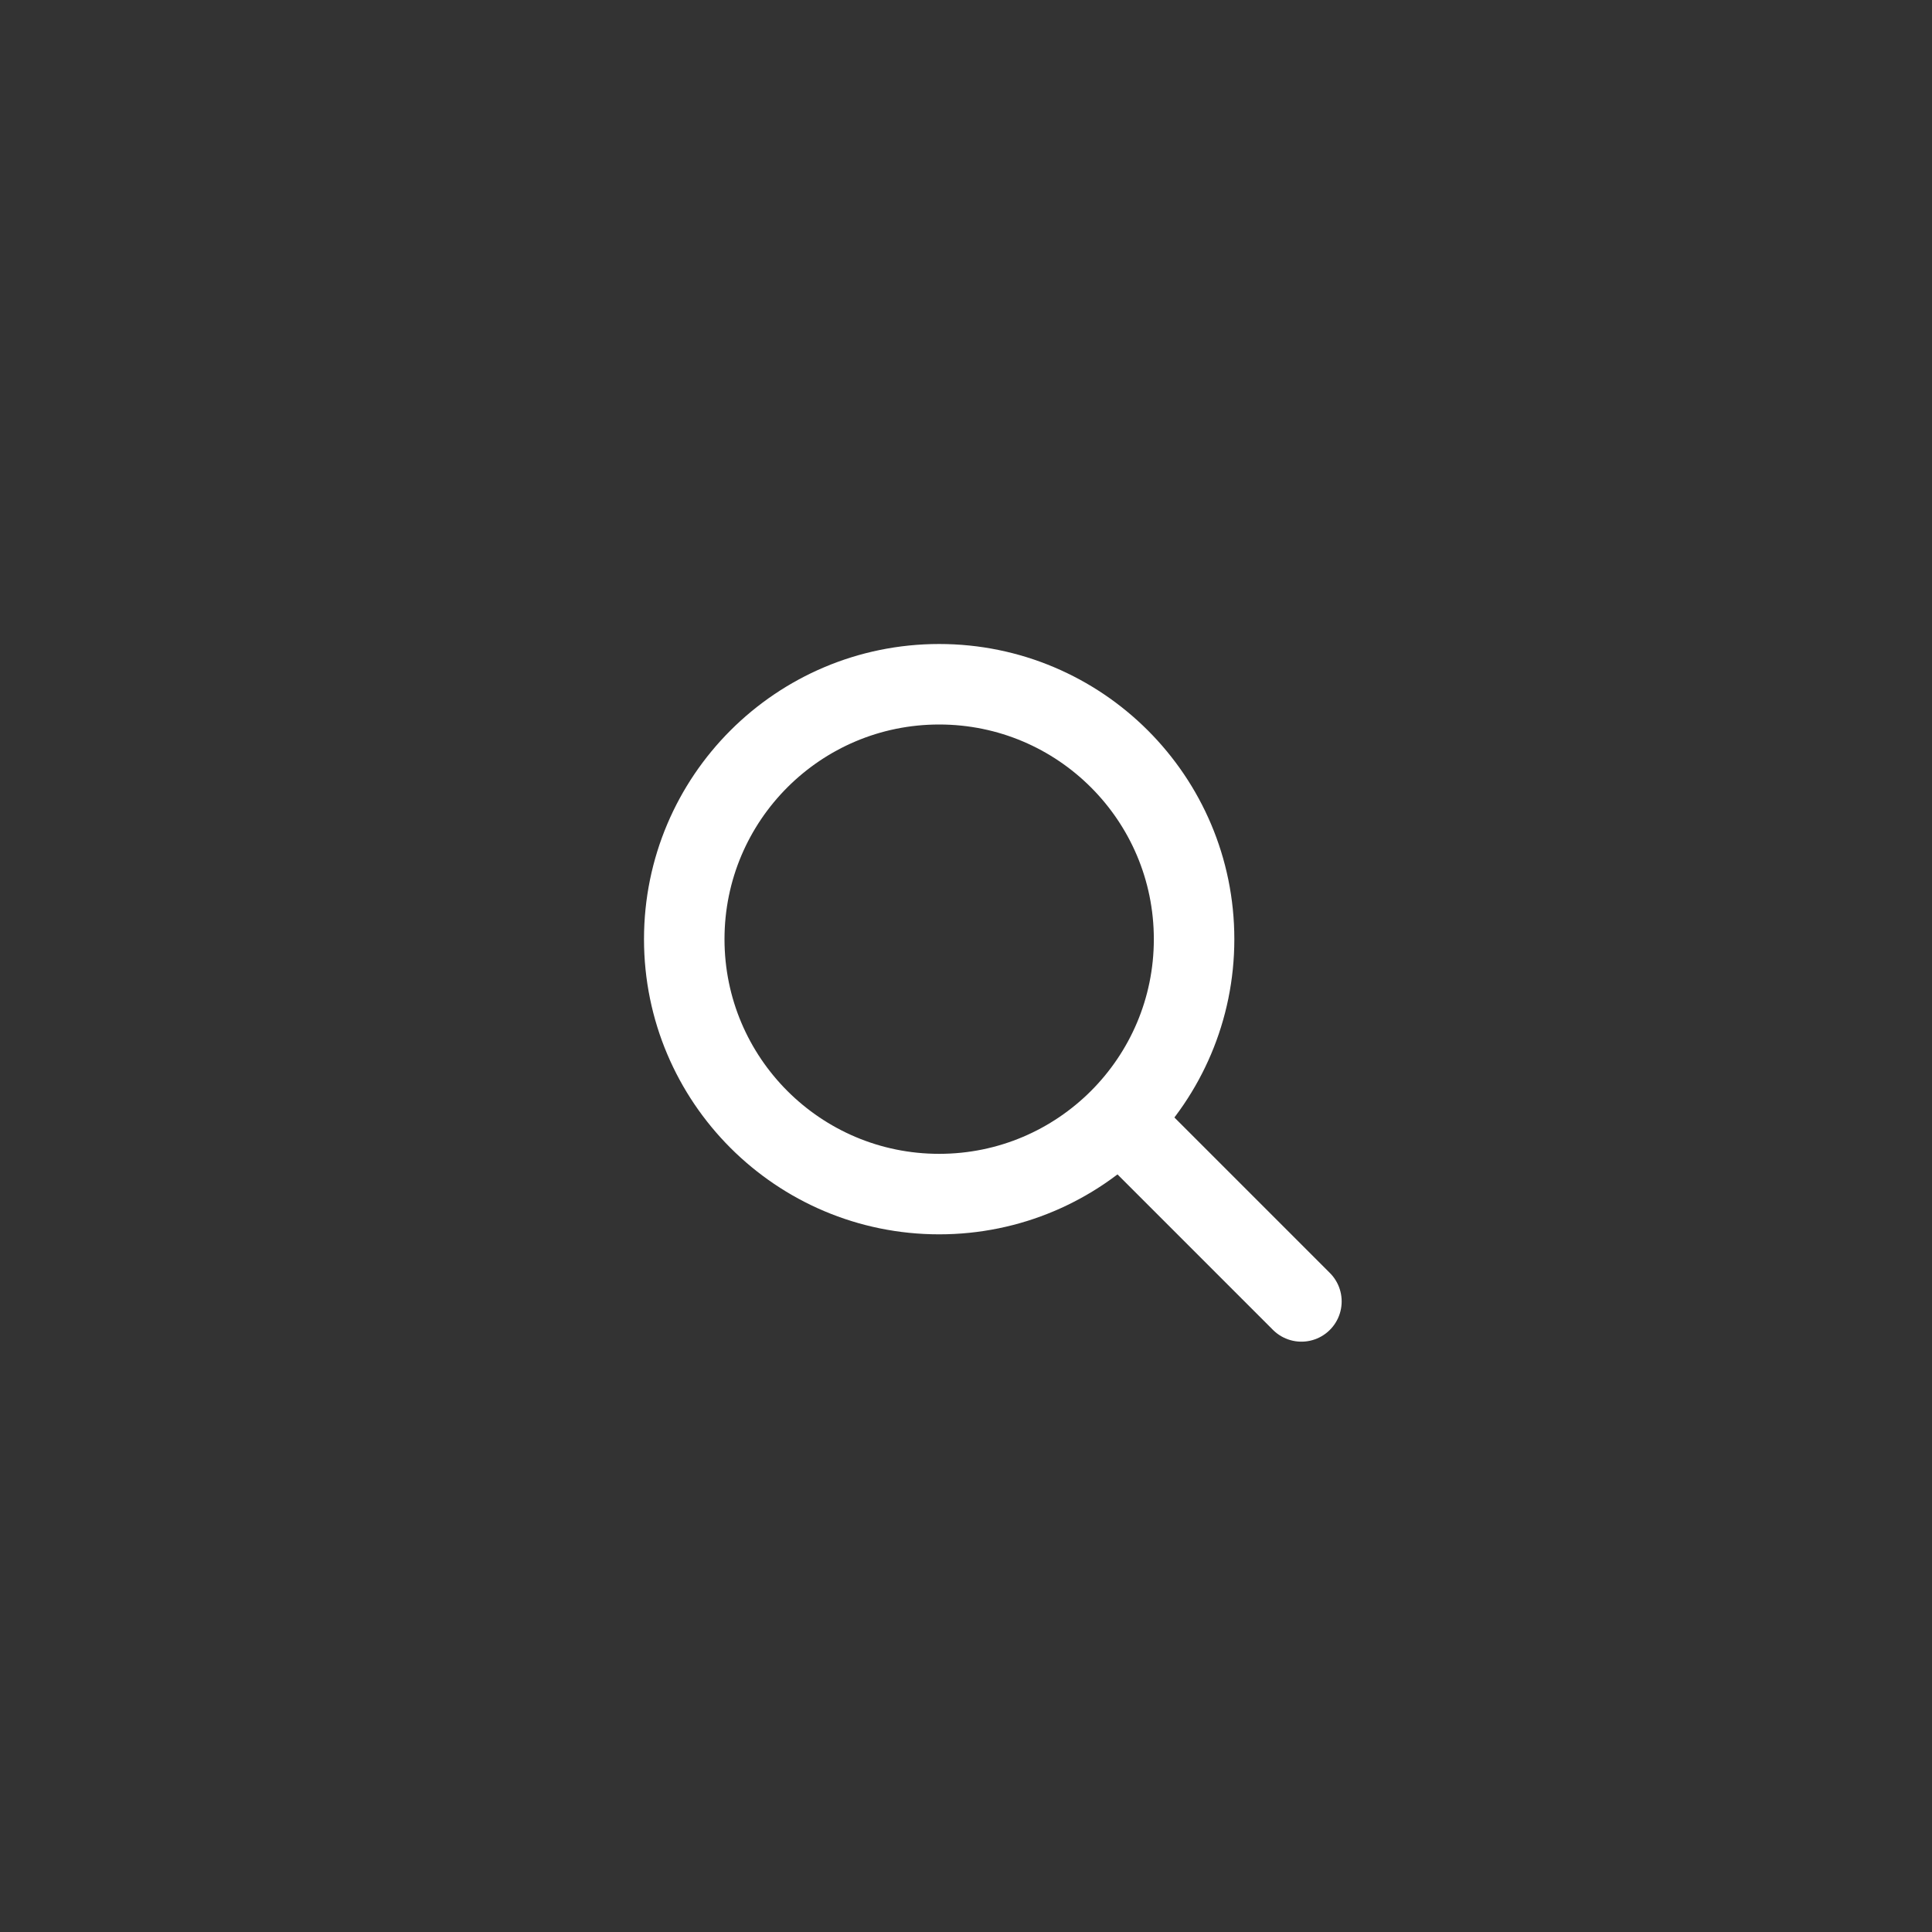 <!-- Uploaded to: SVG Repo, www.svgrepo.com, Transformed by: SVG Repo Tools -->
<svg width="800px" height="800px" viewBox="-10 -10 36 36" xmlns="http://www.w3.org/2000/svg" version="1.1" fill="none" stroke="#fff" stroke-linecap="round" stroke-linejoin="round" stroke-width="1.5">
<rect x="-10" y="-10" width="36" height="36" fill="#333333" stroke="none"/>
<path d="m11.25 11.25 3 3"/>
<circle cx="7.5" cy="7.5" r="4.75"/>
</svg>